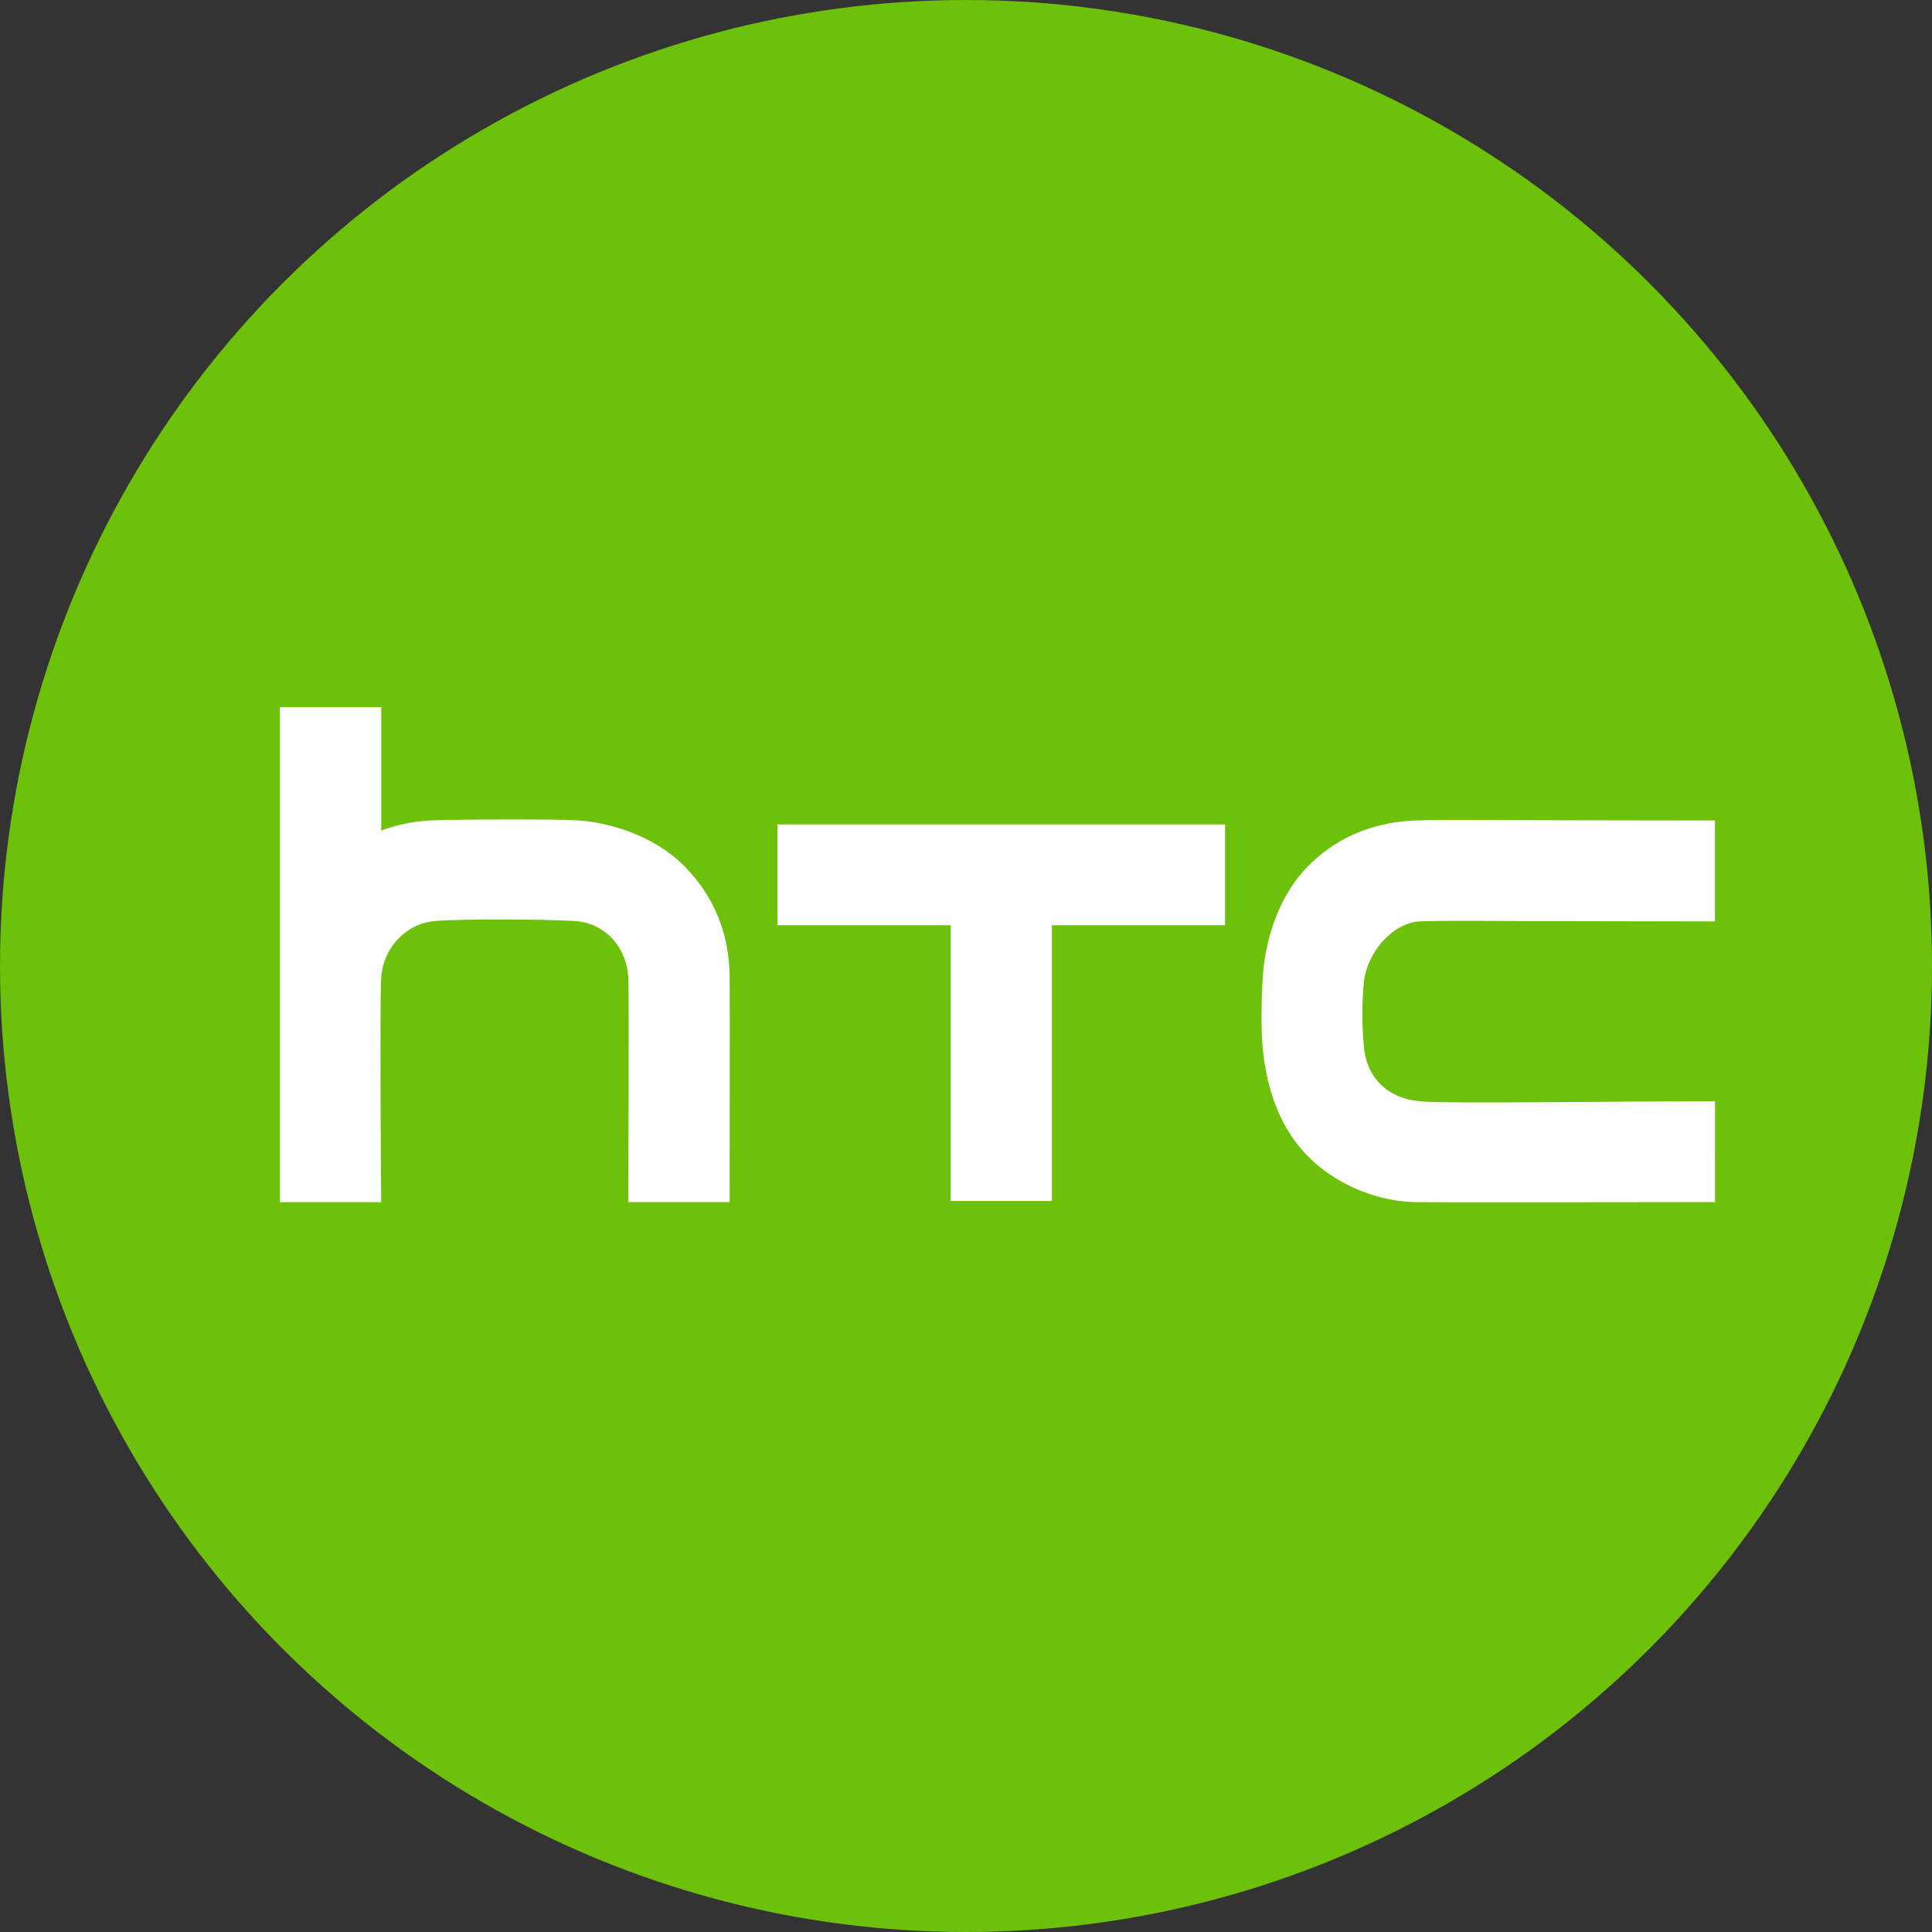 <svg xmlns="http://www.w3.org/2000/svg" viewBox="0 0 962 962"><rect x="0" y="0" width="962" height="962" fill="#333333" stroke="none"/><defs><style>.cls-1{fill:#6dc10a;}.cls-2{fill:#fff;stroke:#fff;stroke-miterlimit:10;stroke-width:14px;}</style></defs><title>Asset 146</title><g id="Layer_2" data-name="Layer 2"><g id="Layer_1-2" data-name="Layer 1"><circle class="cls-1" cx="481" cy="481" r="481"/><path id="path38" class="cls-2" d="M788.72,555.69c-37.07.24-72.18.54-82-.33-19.8-1.72-33-14.68-34.57-33.74a177.22,177.22,0,0,1-.06-32.74c1.8-18.56,17.32-36.24,34.63-37.09,6.2-.33,22.78-.3,52.82-.17l87.41.17V415.53s-69.63-.07-90.56-.17c-28.09-.13-42.23-.15-51.19.17-19.71.76-36.22,7.77-49,20.8C644,448.64,636.78,468.22,635.7,488c-.61,10.7-.81,24.67,0,33,2,21.32,8.92,38.05,20.49,49.77,12.36,12.59,31.19,20.56,49.06,20.8,14.68.19,141.73,0,141.73,0V555.36s-38.59.15-58.26.33"/><path id="path40" class="cls-2" d="M394.12,417.48V453.7h86.25V591h36.4V453.7H603V417.48H394.12Z"/><path id="path50" class="cls-2" d="M356.31,486c-.26-19.51-7.14-36.24-20.49-49.77-13.92-14.16-35.15-20-49-20.78-12.09-.68-59.71-.46-70.88,0-15.75.67-27.22,5.37-33,9.66-.06,0-.11,0-.11-.07V359.1H146.38V591.59h36.37s-.72-95.17.09-105.53c1.44-18.42,15.42-32.89,33.24-34.44,14.29-1.22,57.17-.89,70.62,0,18.47,1.28,32.11,15.71,33.18,35.16.35,7.16,0,104.79,0,104.79h36.44s.09-97.26,0-105.62"/></g></g></svg>